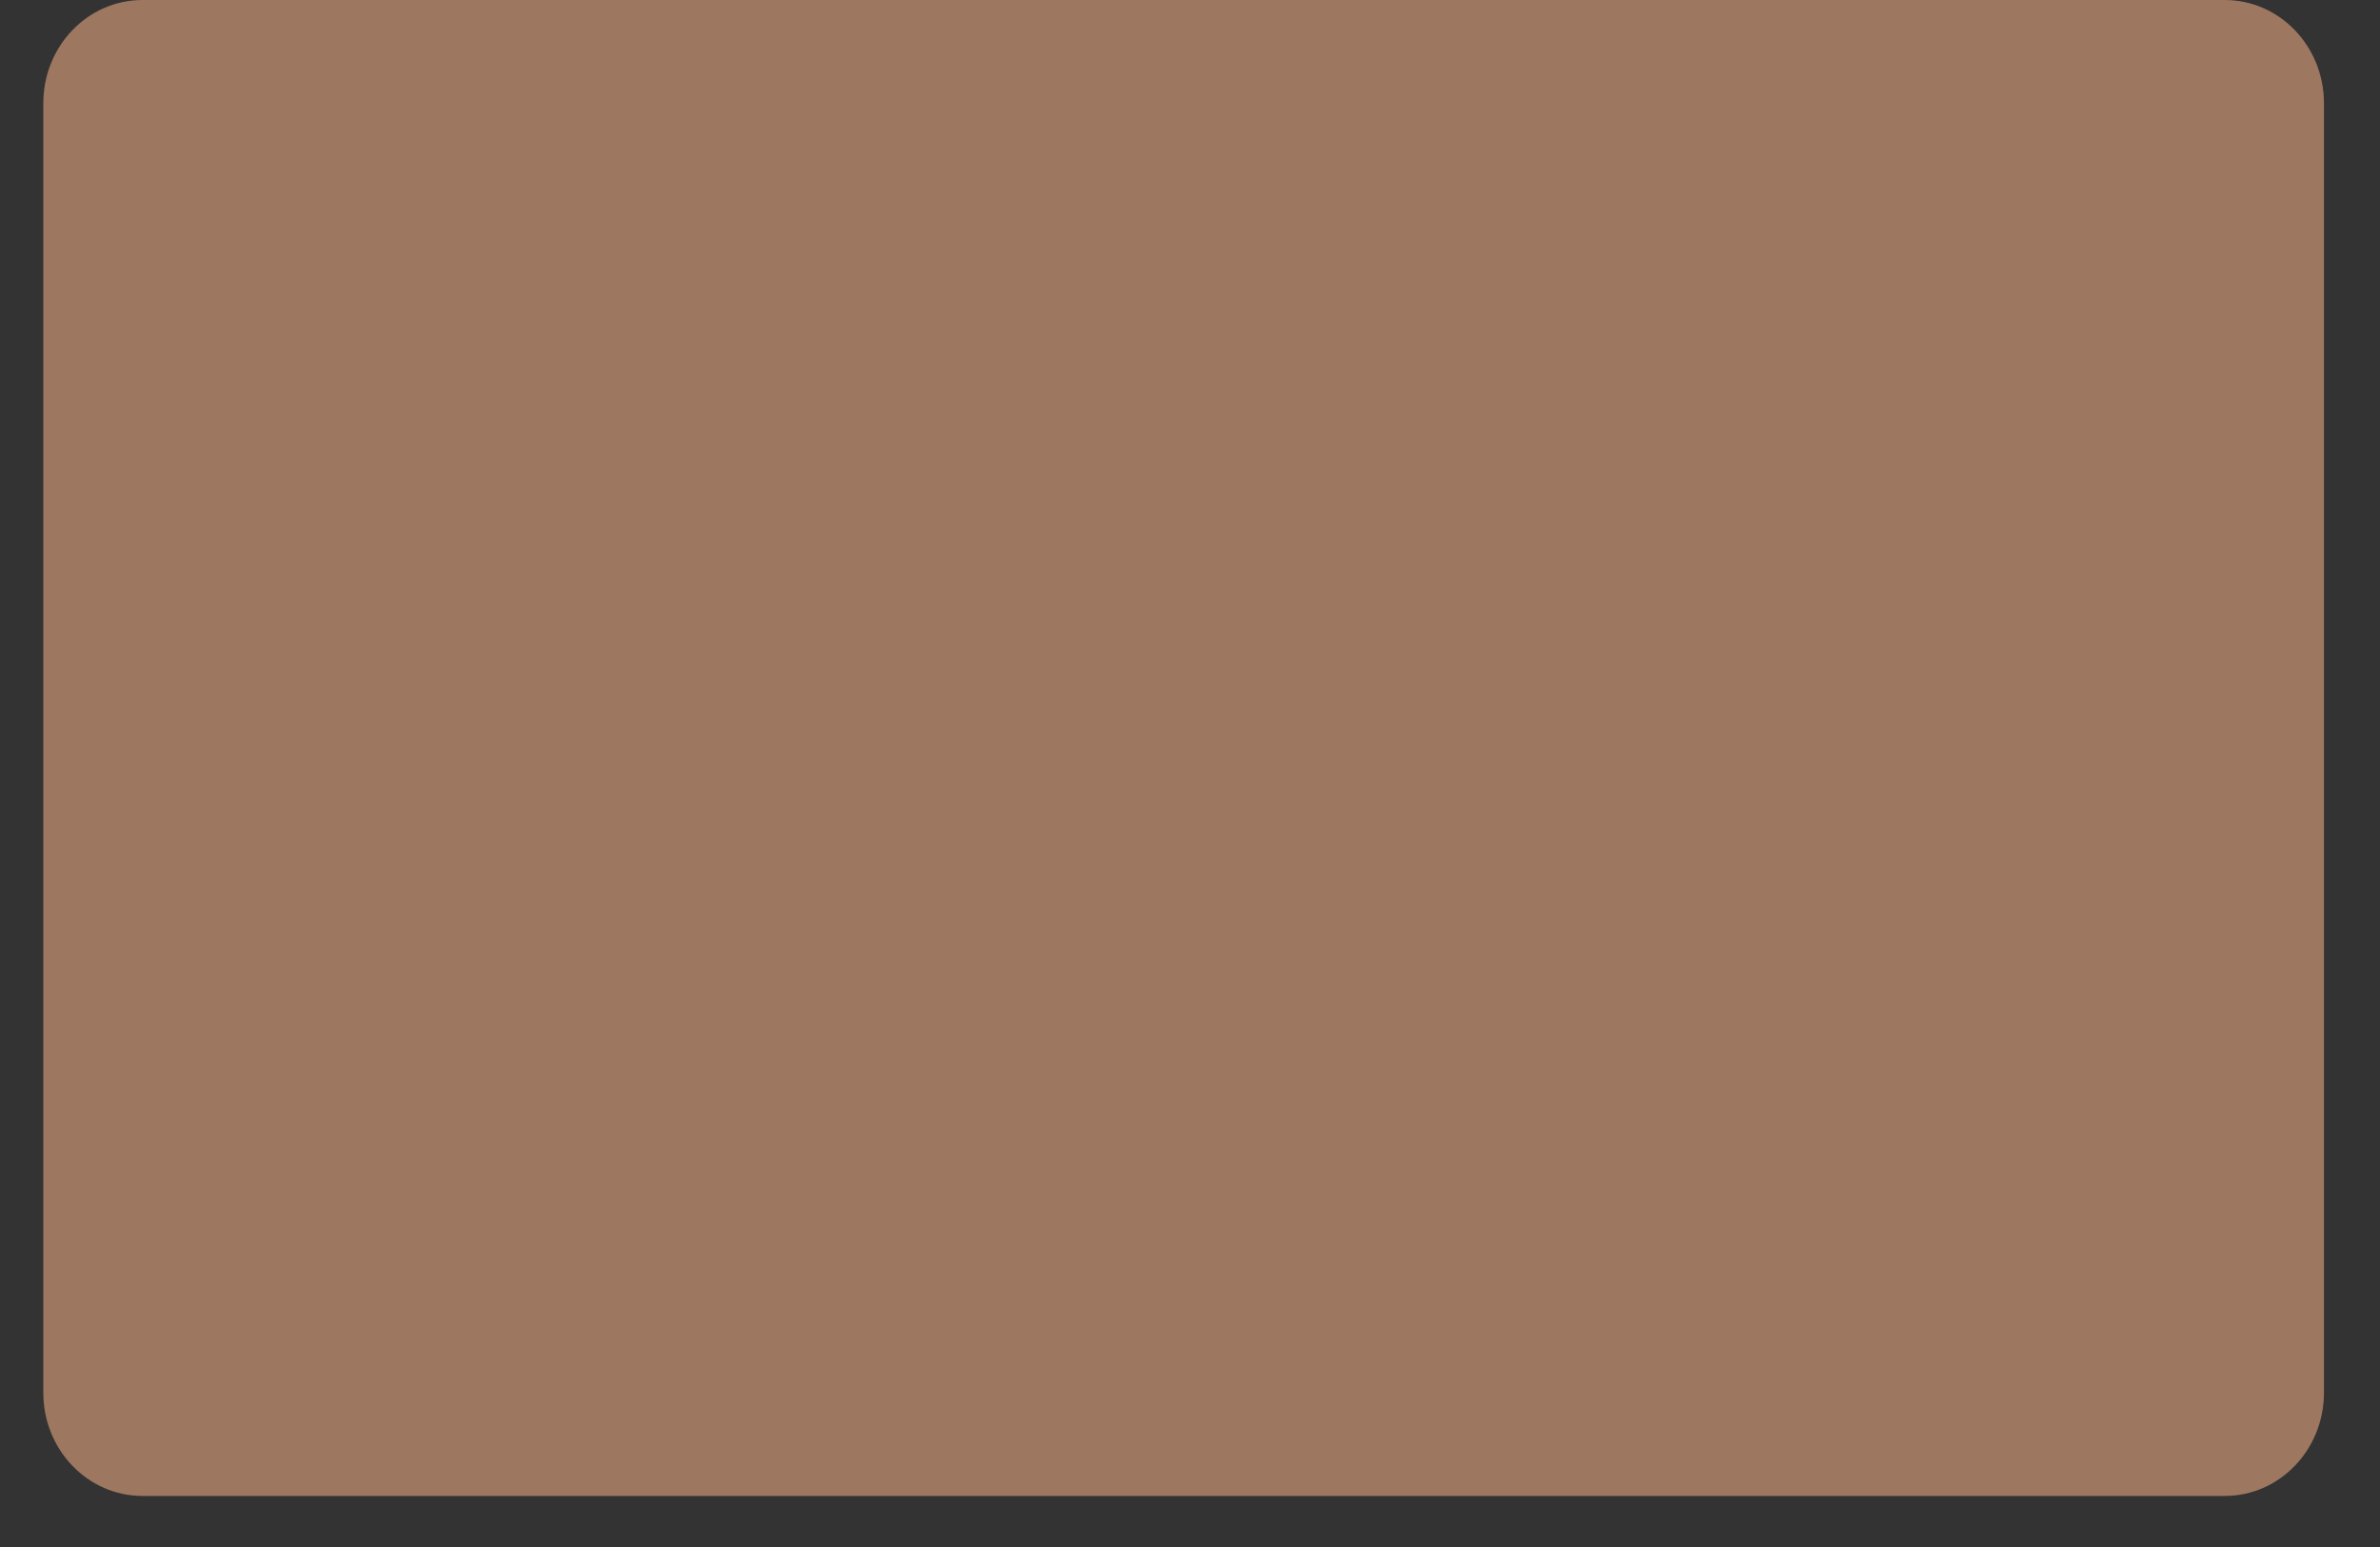 <svg width="40" height="26" viewBox="0 0 40 26" fill="none" xmlns="http://www.w3.org/2000/svg">
<rect x="0" y="0" width="40" height="26" fill="#333333" stroke="none"/>
<path d="M2.395 0H37.391C38.312 0 39.058 0.776 39.058 1.734V23.408C39.058 24.366 38.312 25.142 37.391 25.142H2.395C1.474 25.142 0.728 24.366 0.728 23.408V1.734C0.728 0.776 1.474 0 2.395 0Z" fill="url(#paint0_linear_1101_55)"/>
<defs>
<linearGradient id="paint0_linear_1101_55" x1="10.31" y1="6.285" x2="10.31" y2="6.285" gradientUnits="userSpaceOnUse">
<stop stop-color="#E59703"/>
<stop offset="0.231" stop-color="#E59703"/>
<stop offset="0.234" stop-color="white"/>
<stop offset="0.761" stop-color="white"/>
<stop offset="0.766" stop-color="#5457BB"/>
<stop offset="1" stop-color="#5457BB"/>
</linearGradient>
</defs>
</svg>
